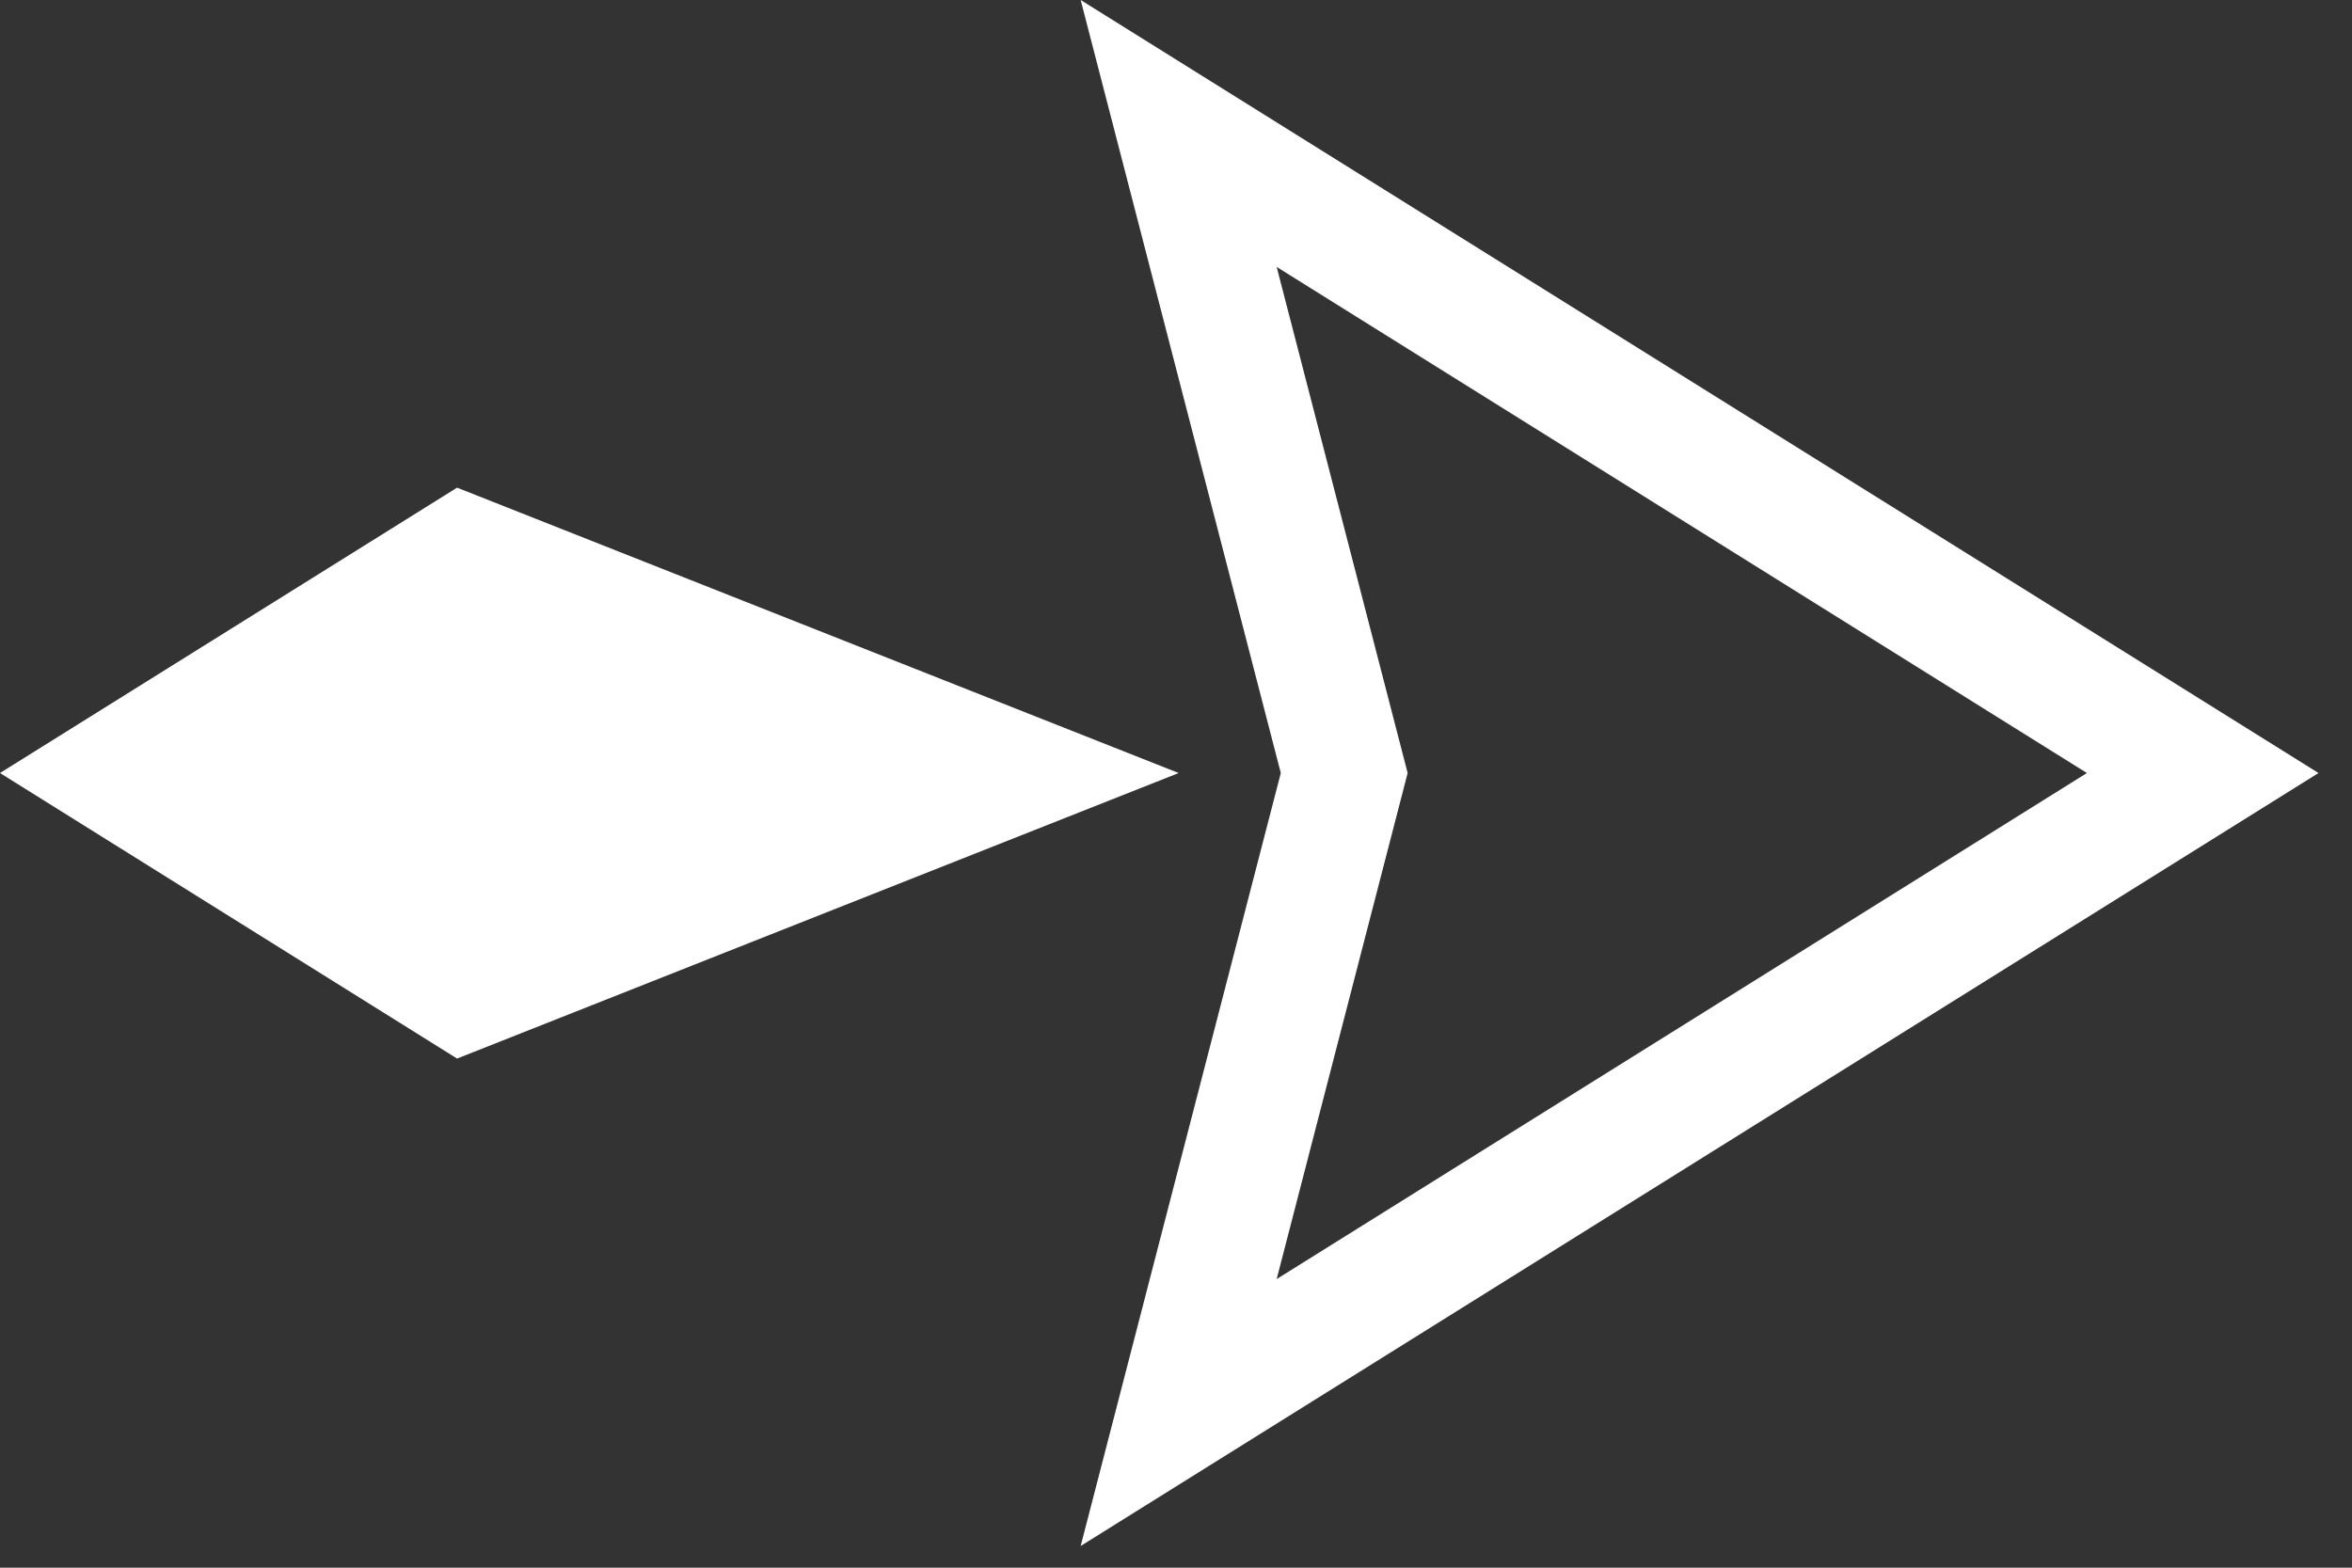<svg width="45" height="30" viewBox="0 0 45 30" fill="none" xmlns="http://www.w3.org/2000/svg">
<rect x="0" y="0" width="45" height="30" fill="#333333" stroke="none"/>
<path d="M20.676 0L24.505 14.793L20.676 29.585L44.359 14.793L20.676 0ZM26.932 14.793L24.426 5.108L39.928 14.793L24.426 24.477L26.932 14.793Z" fill="white"/>
<path d="M8.745 9.332L0 14.793L8.745 20.257L22.551 14.793L8.745 9.332Z" fill="white"/>
</svg>
